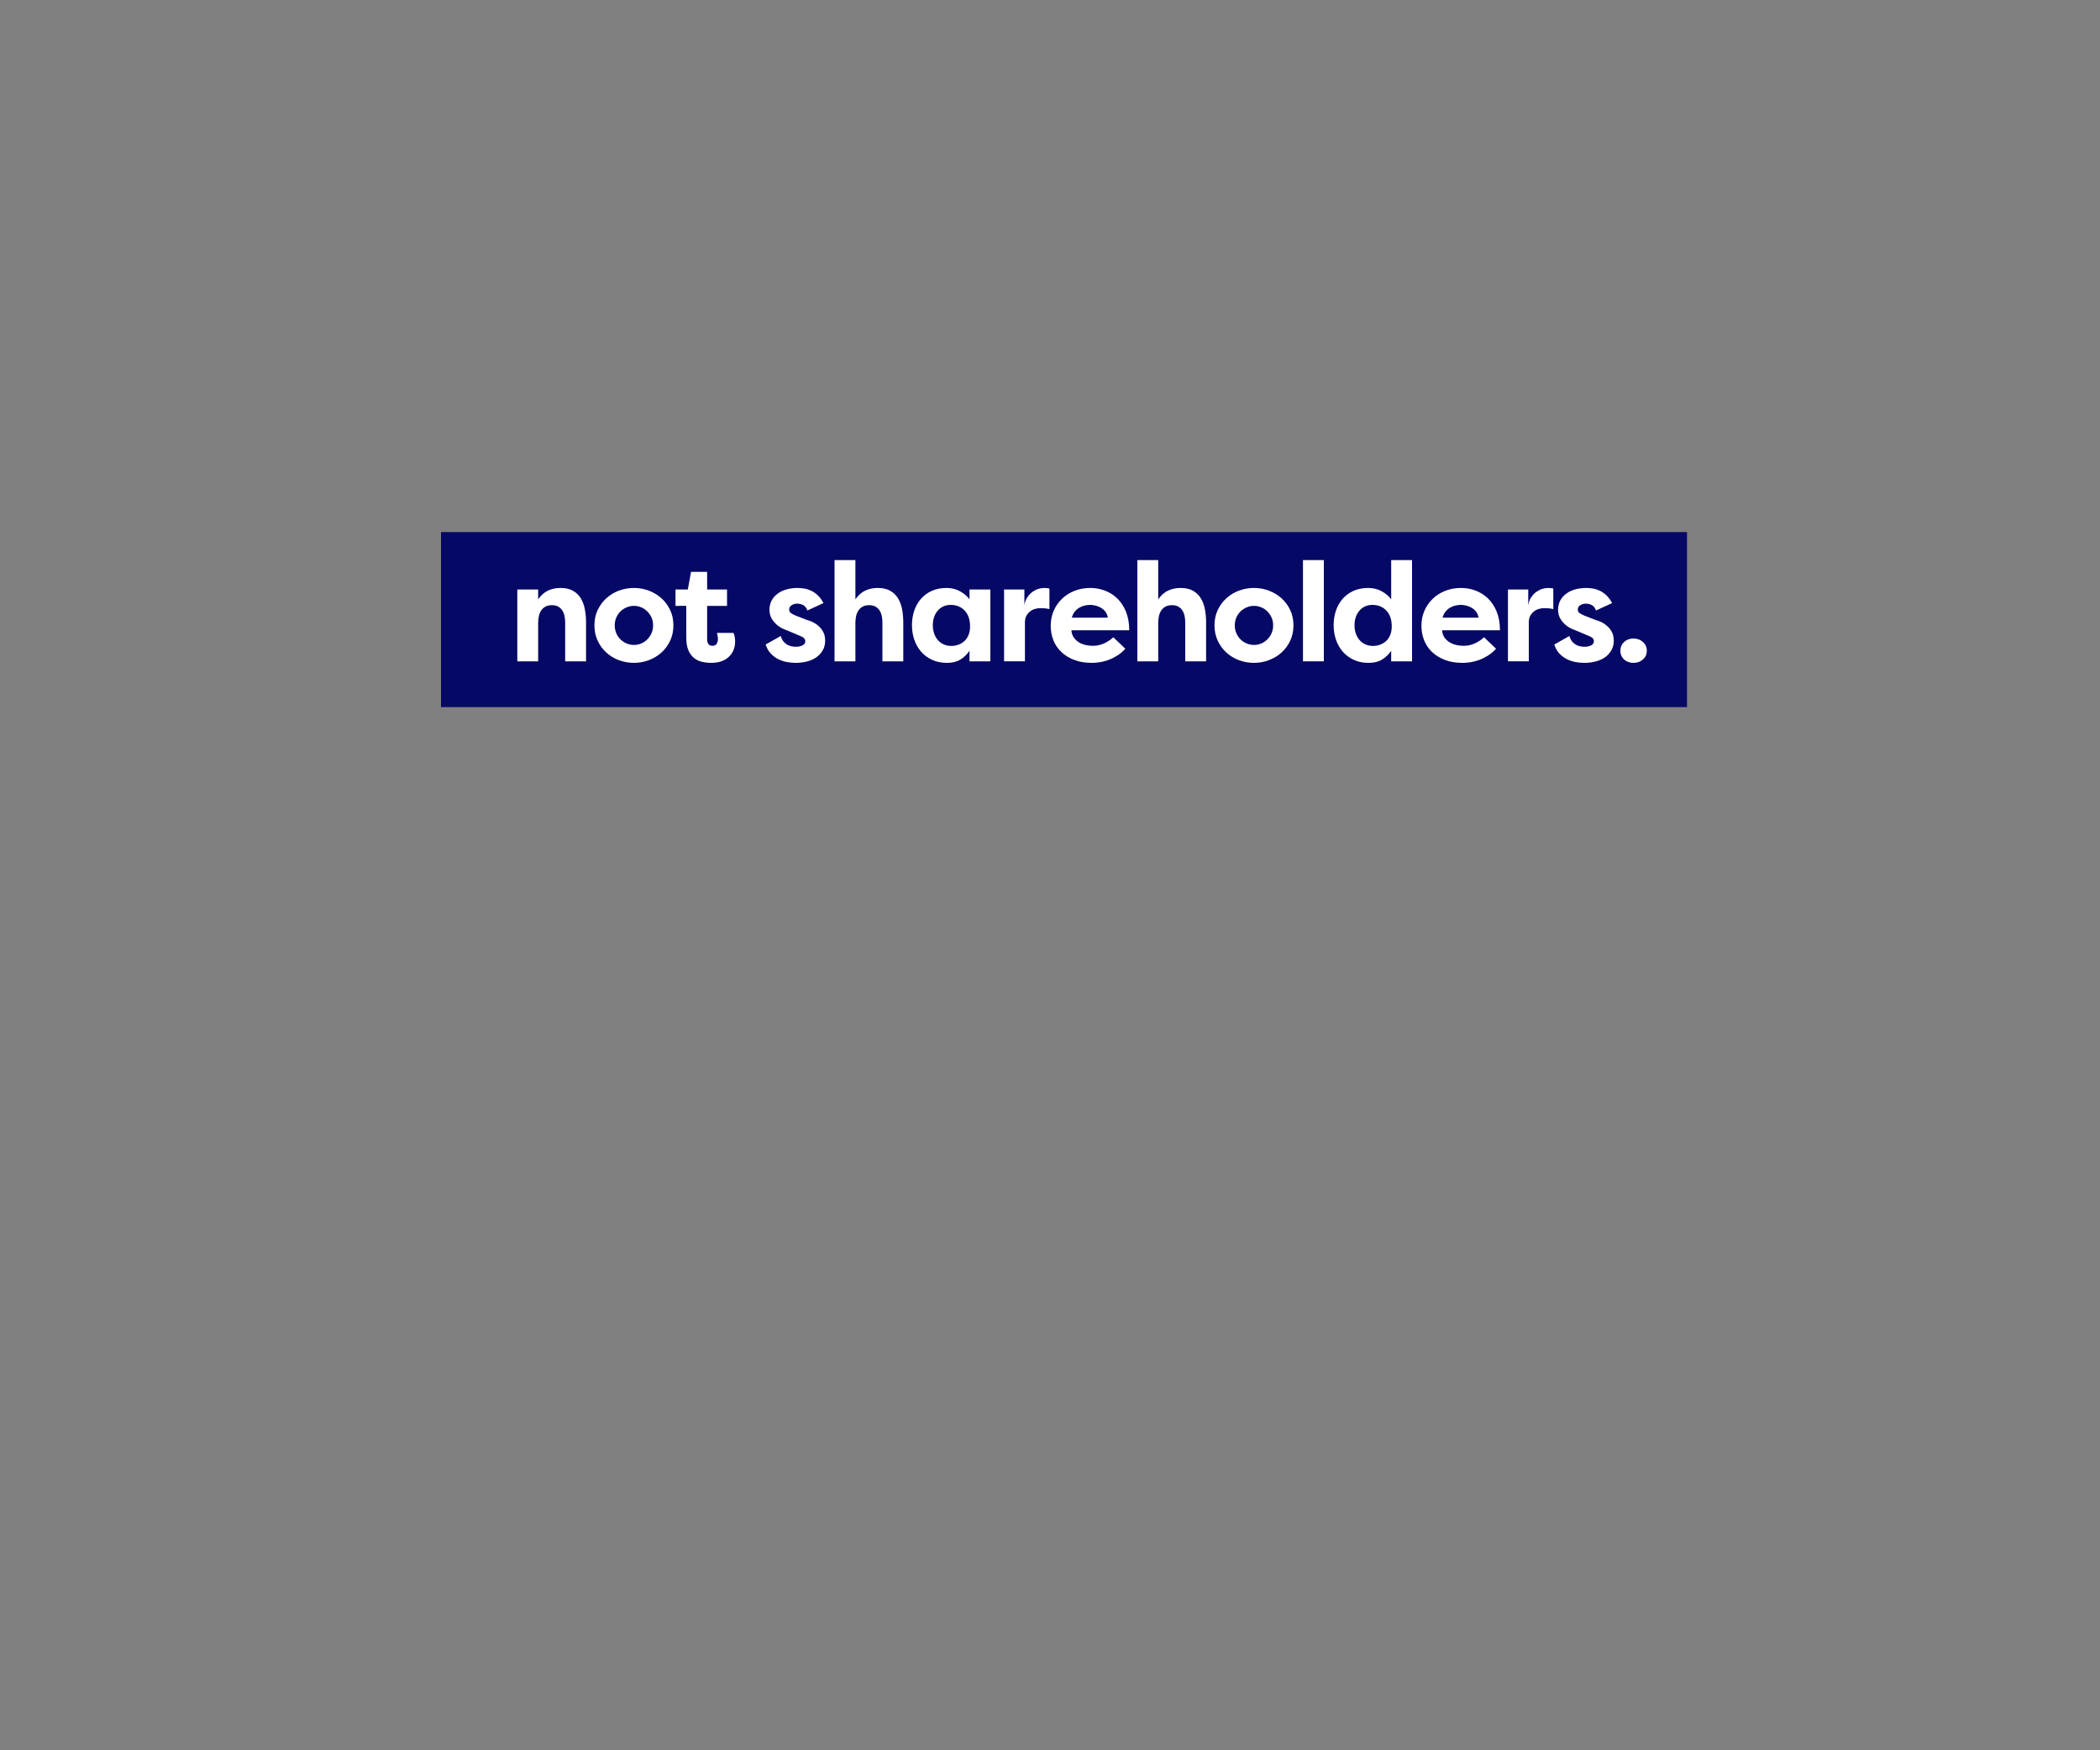 <?xml version="1.0" encoding="utf-8"?>
<!-- Generator: Adobe Illustrator 23.0.0, SVG Export Plug-In . SVG Version: 6.00 Build 0)  -->
<svg version="1.1" id="Layer_1" xmlns="http://www.w3.org/2000/svg" xmlns:xlink="http://www.w3.org/1999/xlink" x="0px" y="0px"
	 viewBox="0 0 300 250" style="enable-background:new 0 0 300 250;" xml:space="preserve">
<rect x="0" y="0" width="300" height="250" fill="#808080" stroke="none"/>
<style type="text/css">
	.st0{fill:#060866;}
	.st1{fill:#FFFFFF;}
</style>
<g>
	<rect x="63" y="76" class="st0" width="178" height="25"/>
	<g>
		<path class="st1" d="M73.9,84.2h2.98v1.4c0.43-0.6,0.91-1.02,1.44-1.26c0.53-0.24,1.11-0.36,1.74-0.36c0.72,0,1.32,0.13,1.79,0.4
			c0.47,0.27,0.85,0.63,1.12,1.08c0.27,0.45,0.47,0.97,0.58,1.56c0.11,0.59,0.17,1.21,0.17,1.86v5.58h-2.98v-5.52
			c0-0.36-0.03-0.69-0.1-0.99c-0.07-0.3-0.18-0.56-0.33-0.79c-0.15-0.23-0.35-0.4-0.59-0.53c-0.24-0.13-0.53-0.19-0.88-0.19
			s-0.64,0.06-0.89,0.19c-0.25,0.13-0.45,0.3-0.61,0.53s-0.28,0.49-0.35,0.8s-0.11,0.64-0.11,1v5.5H73.9V84.2z"/>
		<path class="st1" d="M84.92,89.32c0-0.8,0.15-1.53,0.46-2.18s0.72-1.22,1.24-1.69c0.52-0.47,1.12-0.84,1.8-1.09
			c0.68-0.25,1.39-0.38,2.14-0.38c0.75,0,1.46,0.13,2.14,0.39c0.68,0.26,1.28,0.62,1.8,1.09c0.52,0.47,0.93,1.03,1.24,1.68
			s0.46,1.38,0.46,2.18c0,0.8-0.15,1.53-0.46,2.19c-0.31,0.66-0.72,1.22-1.24,1.69c-0.52,0.47-1.12,0.83-1.8,1.09
			c-0.68,0.26-1.39,0.39-2.14,0.39c-0.75,0-1.46-0.13-2.14-0.38c-0.68-0.25-1.28-0.62-1.8-1.09c-0.52-0.47-0.93-1.04-1.24-1.7
			C85.07,90.85,84.92,90.12,84.92,89.32z M87.82,89.32c0,0.4,0.07,0.77,0.22,1.12s0.35,0.64,0.6,0.89c0.25,0.25,0.55,0.44,0.88,0.58
			c0.33,0.14,0.68,0.21,1.04,0.21c0.37,0,0.72-0.07,1.05-0.21c0.33-0.14,0.62-0.34,0.87-0.59c0.25-0.25,0.45-0.55,0.6-0.89
			c0.15-0.34,0.22-0.71,0.22-1.11s-0.07-0.77-0.22-1.1c-0.15-0.33-0.35-0.63-0.6-0.88c-0.25-0.25-0.54-0.45-0.87-0.59
			c-0.33-0.14-0.68-0.21-1.05-0.21c-0.36,0-0.71,0.07-1.04,0.21c-0.33,0.14-0.63,0.33-0.88,0.58c-0.25,0.25-0.45,0.54-0.6,0.88
			S87.82,88.92,87.82,89.32z"/>
		<path class="st1" d="M101.02,84.2h2.84v2.34h-2.84v4.8c0,0.23,0.05,0.43,0.16,0.62c0.11,0.19,0.31,0.28,0.6,0.28s0.5-0.1,0.61-0.3
			s0.17-0.42,0.17-0.66c0-0.15-0.02-0.31-0.05-0.49c-0.03-0.18-0.06-0.31-0.09-0.39h2.36c0.09,0.19,0.16,0.39,0.19,0.61
			c0.03,0.22,0.05,0.42,0.05,0.61c0,0.39-0.06,0.76-0.19,1.12c-0.13,0.36-0.33,0.69-0.61,0.98c-0.28,0.29-0.64,0.53-1.07,0.7
			c-0.43,0.17-0.95,0.26-1.55,0.26c-0.45,0-0.89-0.05-1.32-0.15c-0.43-0.1-0.81-0.28-1.14-0.55c-0.33-0.27-0.6-0.63-0.8-1.1
			c-0.2-0.47-0.3-1.07-0.3-1.82v-4.52H96.5V84.2h1.76l0.46-2.52h2.3V84.2z"/>
		<path class="st1" d="M111.54,90.84c0.08,0.29,0.2,0.54,0.35,0.74c0.15,0.2,0.33,0.36,0.53,0.48c0.2,0.12,0.41,0.2,0.64,0.25
			s0.44,0.07,0.64,0.07c0.33,0,0.64-0.06,0.92-0.19c0.28-0.13,0.42-0.32,0.42-0.59c0-0.17-0.06-0.32-0.17-0.44
			c-0.11-0.12-0.31-0.23-0.59-0.34l-1.8-0.76c-0.61-0.21-1.09-0.47-1.43-0.76c-0.34-0.29-0.59-0.58-0.76-0.86s-0.27-0.54-0.31-0.78
			c-0.04-0.24-0.06-0.42-0.06-0.54c0-0.52,0.11-0.97,0.32-1.36c0.21-0.39,0.5-0.71,0.87-0.98c0.37-0.27,0.79-0.47,1.28-0.6
			c0.49-0.13,1-0.2,1.55-0.2c0.29,0,0.61,0.03,0.94,0.08c0.33,0.05,0.66,0.16,0.99,0.31c0.33,0.15,0.64,0.37,0.95,0.66
			c0.31,0.29,0.58,0.66,0.82,1.11l-2.3,1.06c-0.07-0.2-0.16-0.37-0.27-0.5s-0.24-0.23-0.38-0.3c-0.14-0.07-0.28-0.11-0.42-0.14
			c-0.14-0.03-0.27-0.04-0.39-0.04c-0.28,0-0.54,0.07-0.78,0.22c-0.24,0.15-0.36,0.35-0.36,0.62c0,0.23,0.09,0.4,0.28,0.53
			c0.19,0.13,0.41,0.24,0.68,0.35l1.54,0.6c0.6,0.17,1.08,0.39,1.43,0.66c0.35,0.27,0.62,0.54,0.8,0.83
			c0.18,0.29,0.29,0.56,0.34,0.82c0.05,0.26,0.07,0.48,0.07,0.65c0,0.52-0.11,0.98-0.34,1.38s-0.53,0.73-0.91,1
			c-0.38,0.27-0.83,0.47-1.34,0.6c-0.51,0.13-1.05,0.2-1.61,0.2c-0.39,0-0.79-0.04-1.22-0.11s-0.84-0.21-1.24-0.4
			c-0.4-0.19-0.76-0.46-1.09-0.8c-0.33-0.34-0.58-0.78-0.75-1.31L111.54,90.84z"/>
		<path class="st1" d="M119.22,80h2.98v5.6c0.43-0.6,0.91-1.02,1.44-1.26c0.53-0.24,1.11-0.36,1.74-0.36c0.72,0,1.32,0.13,1.79,0.4
			c0.47,0.27,0.85,0.63,1.12,1.08c0.27,0.45,0.47,0.97,0.58,1.56c0.11,0.59,0.17,1.21,0.17,1.86v5.58h-2.98v-5.52
			c0-0.36-0.03-0.69-0.1-0.99c-0.07-0.3-0.18-0.56-0.33-0.79s-0.35-0.4-0.59-0.53c-0.24-0.13-0.53-0.19-0.88-0.19
			s-0.64,0.06-0.89,0.19c-0.25,0.13-0.45,0.3-0.61,0.53s-0.28,0.49-0.35,0.8s-0.11,0.64-0.11,1v5.5h-2.98V80z"/>
		<path class="st1" d="M141.48,84.2v10.26h-2.98v-1.5c-0.37,0.53-0.81,0.95-1.32,1.26c-0.51,0.31-1.14,0.46-1.9,0.46
			c-0.79,0-1.49-0.14-2.1-0.42c-0.61-0.28-1.14-0.66-1.57-1.15c-0.43-0.49-0.76-1.06-0.99-1.72c-0.23-0.66-0.34-1.36-0.34-2.11
			c0-0.72,0.11-1.4,0.32-2.04c0.21-0.64,0.53-1.2,0.95-1.69c0.42-0.49,0.94-0.87,1.55-1.15c0.61-0.28,1.32-0.42,2.12-0.42
			c0.69,0,1.33,0.15,1.9,0.46c0.57,0.31,1.03,0.69,1.38,1.16v-1.4H141.48z M133.26,89.3c0,0.41,0.06,0.8,0.18,1.16
			s0.29,0.67,0.52,0.94c0.23,0.27,0.5,0.48,0.83,0.63c0.33,0.15,0.7,0.23,1.11,0.23c0.36,0,0.7-0.06,1.03-0.18
			c0.33-0.12,0.61-0.3,0.86-0.53c0.25-0.23,0.44-0.52,0.58-0.87c0.14-0.35,0.21-0.75,0.21-1.22c0-0.96-0.26-1.71-0.77-2.25
			c-0.51-0.54-1.18-0.81-1.99-0.81c-0.41,0-0.78,0.08-1.09,0.23c-0.31,0.15-0.58,0.36-0.8,0.63c-0.22,0.27-0.39,0.57-0.5,0.92
			S133.26,88.9,133.26,89.3z"/>
		<path class="st1" d="M146.34,86.44c0.08-0.47,0.23-0.86,0.45-1.17c0.22-0.31,0.47-0.57,0.75-0.76c0.28-0.19,0.56-0.33,0.85-0.41
			c0.29-0.08,0.54-0.12,0.77-0.12c0.17,0,0.3,0.01,0.39,0.02s0.21,0.03,0.37,0.06V87c-0.21-0.05-0.44-0.09-0.68-0.11
			s-0.43-0.03-0.58-0.03c-0.28,0-0.55,0.04-0.82,0.12s-0.51,0.21-0.72,0.38c-0.21,0.17-0.38,0.39-0.51,0.64
			c-0.13,0.25-0.19,0.55-0.19,0.88v5.58h-2.98V84.2h2.9V86.44z"/>
		<path class="st1" d="M160.76,92.66c-0.36,0.4-0.75,0.73-1.17,0.99c-0.42,0.26-0.84,0.47-1.26,0.62s-0.83,0.26-1.23,0.32
			c-0.4,0.06-0.77,0.09-1.12,0.09c-0.95,0-1.79-0.14-2.52-0.42c-0.73-0.28-1.35-0.66-1.85-1.14s-0.88-1.04-1.13-1.68
			c-0.25-0.64-0.38-1.33-0.38-2.06c0-0.76,0.14-1.47,0.42-2.12c0.28-0.65,0.67-1.22,1.17-1.71c0.5-0.49,1.1-0.87,1.79-1.15
			c0.69-0.28,1.45-0.42,2.28-0.42c0.71,0,1.39,0.12,2.06,0.37c0.67,0.25,1.26,0.62,1.78,1.12c0.52,0.5,0.94,1.13,1.25,1.89
			c0.31,0.76,0.47,1.65,0.47,2.66h-8.26c0.03,0.64,0.32,1.17,0.87,1.59c0.55,0.42,1.31,0.63,2.27,0.63c0.53,0,1.05-0.12,1.55-0.35
			s0.93-0.52,1.29-0.87L160.76,92.66z M155.72,86.4c-0.24,0-0.49,0.03-0.76,0.09c-0.27,0.06-0.52,0.16-0.76,0.3
			s-0.46,0.33-0.65,0.56s-0.34,0.52-0.43,0.87h5.14c-0.05-0.33-0.17-0.61-0.34-0.84c-0.17-0.23-0.38-0.41-0.63-0.56
			c-0.25-0.15-0.51-0.25-0.78-0.32C156.23,86.43,155.97,86.4,155.72,86.4z"/>
		<path class="st1" d="M162.48,80h2.98v5.6c0.43-0.6,0.91-1.02,1.44-1.26c0.53-0.24,1.11-0.36,1.74-0.36c0.72,0,1.32,0.13,1.79,0.4
			c0.47,0.27,0.85,0.63,1.12,1.08c0.27,0.45,0.47,0.97,0.58,1.56c0.11,0.59,0.17,1.21,0.17,1.86v5.58h-2.98v-5.52
			c0-0.36-0.03-0.69-0.1-0.99c-0.07-0.3-0.18-0.56-0.33-0.79s-0.35-0.4-0.59-0.53c-0.24-0.13-0.53-0.19-0.88-0.19
			s-0.64,0.06-0.89,0.19c-0.25,0.13-0.45,0.3-0.61,0.53s-0.28,0.49-0.35,0.8s-0.11,0.64-0.11,1v5.5h-2.98V80z"/>
		<path class="st1" d="M173.5,89.32c0-0.8,0.15-1.53,0.46-2.18s0.72-1.22,1.24-1.69c0.52-0.47,1.12-0.84,1.8-1.09
			c0.68-0.25,1.39-0.38,2.14-0.38c0.75,0,1.46,0.13,2.14,0.39c0.68,0.26,1.28,0.62,1.8,1.09c0.52,0.47,0.93,1.03,1.24,1.68
			s0.46,1.38,0.46,2.18c0,0.8-0.15,1.53-0.46,2.19c-0.31,0.66-0.72,1.22-1.24,1.69c-0.52,0.47-1.12,0.83-1.8,1.09
			c-0.68,0.26-1.39,0.39-2.14,0.39c-0.75,0-1.46-0.13-2.14-0.38c-0.68-0.25-1.28-0.62-1.8-1.09c-0.52-0.47-0.93-1.04-1.24-1.7
			C173.65,90.85,173.5,90.12,173.5,89.32z M176.4,89.32c0,0.4,0.07,0.77,0.22,1.12s0.35,0.64,0.6,0.89
			c0.25,0.25,0.55,0.44,0.88,0.58c0.33,0.14,0.68,0.21,1.04,0.21c0.37,0,0.72-0.07,1.05-0.21c0.33-0.14,0.62-0.34,0.87-0.59
			c0.25-0.25,0.45-0.55,0.6-0.89c0.15-0.34,0.22-0.71,0.22-1.11s-0.07-0.77-0.22-1.1c-0.15-0.33-0.35-0.63-0.6-0.88
			c-0.25-0.25-0.54-0.45-0.87-0.59c-0.33-0.14-0.68-0.21-1.05-0.21c-0.36,0-0.71,0.07-1.04,0.21c-0.33,0.14-0.63,0.33-0.88,0.58
			c-0.25,0.25-0.45,0.54-0.6,0.88S176.4,88.92,176.4,89.32z"/>
		<path class="st1" d="M186.14,94.46V80h2.98v14.46H186.14z"/>
		<path class="st1" d="M201.72,80v14.46h-2.98v-1.5c-0.37,0.53-0.81,0.95-1.32,1.26c-0.51,0.31-1.14,0.46-1.9,0.46
			c-0.79,0-1.49-0.14-2.1-0.42c-0.61-0.28-1.14-0.66-1.57-1.15c-0.43-0.49-0.76-1.06-0.99-1.72c-0.23-0.66-0.34-1.36-0.34-2.11
			c0-0.72,0.11-1.4,0.32-2.04c0.21-0.64,0.53-1.2,0.95-1.69c0.42-0.49,0.94-0.87,1.55-1.15c0.61-0.28,1.32-0.42,2.12-0.42
			c0.69,0,1.33,0.15,1.9,0.46c0.57,0.31,1.03,0.69,1.38,1.16V80H201.72z M193.5,89.3c0,0.41,0.06,0.8,0.18,1.16s0.29,0.67,0.52,0.94
			c0.23,0.27,0.5,0.48,0.83,0.63c0.33,0.15,0.7,0.23,1.11,0.23c0.36,0,0.7-0.06,1.03-0.18c0.33-0.12,0.61-0.3,0.86-0.53
			c0.25-0.23,0.44-0.52,0.58-0.87c0.14-0.35,0.21-0.75,0.21-1.22c0-0.96-0.26-1.71-0.77-2.25c-0.51-0.54-1.18-0.81-1.99-0.81
			c-0.41,0-0.78,0.08-1.09,0.23c-0.31,0.15-0.58,0.36-0.8,0.63c-0.22,0.27-0.39,0.57-0.5,0.92S193.5,88.9,193.5,89.3z"/>
		<path class="st1" d="M213.72,92.66c-0.36,0.4-0.75,0.73-1.17,0.99c-0.42,0.26-0.84,0.47-1.26,0.62s-0.83,0.26-1.23,0.32
			c-0.4,0.06-0.77,0.09-1.12,0.09c-0.95,0-1.79-0.14-2.52-0.42c-0.73-0.28-1.35-0.66-1.85-1.14s-0.88-1.04-1.13-1.68
			c-0.25-0.64-0.38-1.33-0.38-2.06c0-0.76,0.14-1.47,0.42-2.12c0.28-0.65,0.67-1.22,1.17-1.71c0.5-0.49,1.1-0.87,1.79-1.15
			c0.69-0.28,1.45-0.42,2.28-0.42c0.71,0,1.39,0.12,2.06,0.37c0.67,0.25,1.26,0.62,1.78,1.12c0.52,0.5,0.94,1.13,1.25,1.89
			c0.31,0.76,0.47,1.65,0.47,2.66h-8.26c0.03,0.64,0.32,1.17,0.87,1.59c0.55,0.42,1.31,0.63,2.27,0.63c0.53,0,1.05-0.12,1.55-0.35
			s0.93-0.52,1.29-0.87L213.72,92.66z M208.68,86.4c-0.24,0-0.49,0.03-0.76,0.09c-0.27,0.06-0.52,0.16-0.76,0.3
			s-0.46,0.33-0.65,0.56s-0.34,0.52-0.43,0.87h5.14c-0.05-0.33-0.17-0.61-0.34-0.84c-0.17-0.23-0.38-0.41-0.63-0.56
			c-0.25-0.15-0.51-0.25-0.78-0.32C209.19,86.43,208.93,86.4,208.68,86.4z"/>
		<path class="st1" d="M218.32,86.44c0.08-0.47,0.23-0.86,0.45-1.17c0.22-0.31,0.47-0.57,0.75-0.76c0.28-0.19,0.56-0.33,0.85-0.41
			c0.29-0.08,0.54-0.12,0.77-0.12c0.17,0,0.3,0.01,0.39,0.02s0.21,0.03,0.37,0.06V87c-0.21-0.05-0.44-0.09-0.68-0.11
			s-0.43-0.03-0.58-0.03c-0.28,0-0.55,0.04-0.82,0.12s-0.51,0.21-0.72,0.38c-0.21,0.17-0.38,0.39-0.51,0.64
			c-0.13,0.25-0.19,0.55-0.19,0.88v5.58h-2.98V84.2h2.9V86.44z"/>
		<path class="st1" d="M224.2,90.84c0.08,0.29,0.2,0.54,0.35,0.74c0.15,0.2,0.33,0.36,0.53,0.48c0.2,0.12,0.41,0.2,0.64,0.25
			s0.44,0.07,0.64,0.07c0.33,0,0.64-0.06,0.92-0.19c0.28-0.13,0.42-0.32,0.42-0.59c0-0.17-0.06-0.32-0.17-0.44
			c-0.11-0.12-0.31-0.23-0.59-0.34l-1.8-0.76c-0.61-0.21-1.09-0.47-1.43-0.76c-0.34-0.29-0.59-0.58-0.76-0.86s-0.27-0.54-0.31-0.78
			c-0.04-0.24-0.06-0.42-0.06-0.54c0-0.52,0.11-0.97,0.32-1.36c0.21-0.39,0.5-0.71,0.87-0.98c0.37-0.27,0.79-0.47,1.28-0.6
			c0.49-0.13,1-0.2,1.55-0.2c0.29,0,0.61,0.03,0.94,0.08c0.33,0.05,0.66,0.16,0.99,0.31c0.33,0.15,0.64,0.37,0.95,0.66
			c0.31,0.29,0.58,0.66,0.82,1.11L228,87.2c-0.07-0.2-0.16-0.37-0.27-0.5s-0.24-0.23-0.38-0.3c-0.14-0.07-0.28-0.11-0.42-0.14
			c-0.14-0.03-0.27-0.04-0.39-0.04c-0.28,0-0.54,0.07-0.78,0.22c-0.24,0.15-0.36,0.35-0.36,0.62c0,0.23,0.09,0.4,0.28,0.53
			c0.19,0.13,0.41,0.24,0.68,0.35l1.54,0.6c0.6,0.17,1.08,0.39,1.43,0.66c0.35,0.27,0.62,0.54,0.8,0.83
			c0.18,0.29,0.29,0.56,0.34,0.82c0.05,0.26,0.07,0.48,0.07,0.65c0,0.52-0.11,0.98-0.34,1.38s-0.53,0.73-0.91,1
			c-0.38,0.27-0.83,0.47-1.34,0.6c-0.51,0.13-1.05,0.2-1.61,0.2c-0.39,0-0.79-0.04-1.22-0.11s-0.84-0.21-1.24-0.4
			c-0.4-0.19-0.76-0.46-1.09-0.8c-0.33-0.34-0.58-0.78-0.75-1.31L224.2,90.84z"/>
		<path class="st1" d="M231.48,92.96c0-0.51,0.18-0.93,0.53-1.26c0.35-0.33,0.8-0.5,1.35-0.5c0.53,0,0.98,0.17,1.35,0.5
			c0.37,0.33,0.55,0.75,0.55,1.26c0,0.49-0.18,0.9-0.55,1.23c-0.37,0.33-0.82,0.49-1.35,0.49c-0.55,0-1-0.16-1.35-0.49
			S231.48,93.45,231.48,92.96z"/>
	</g>
</g>
</svg>
